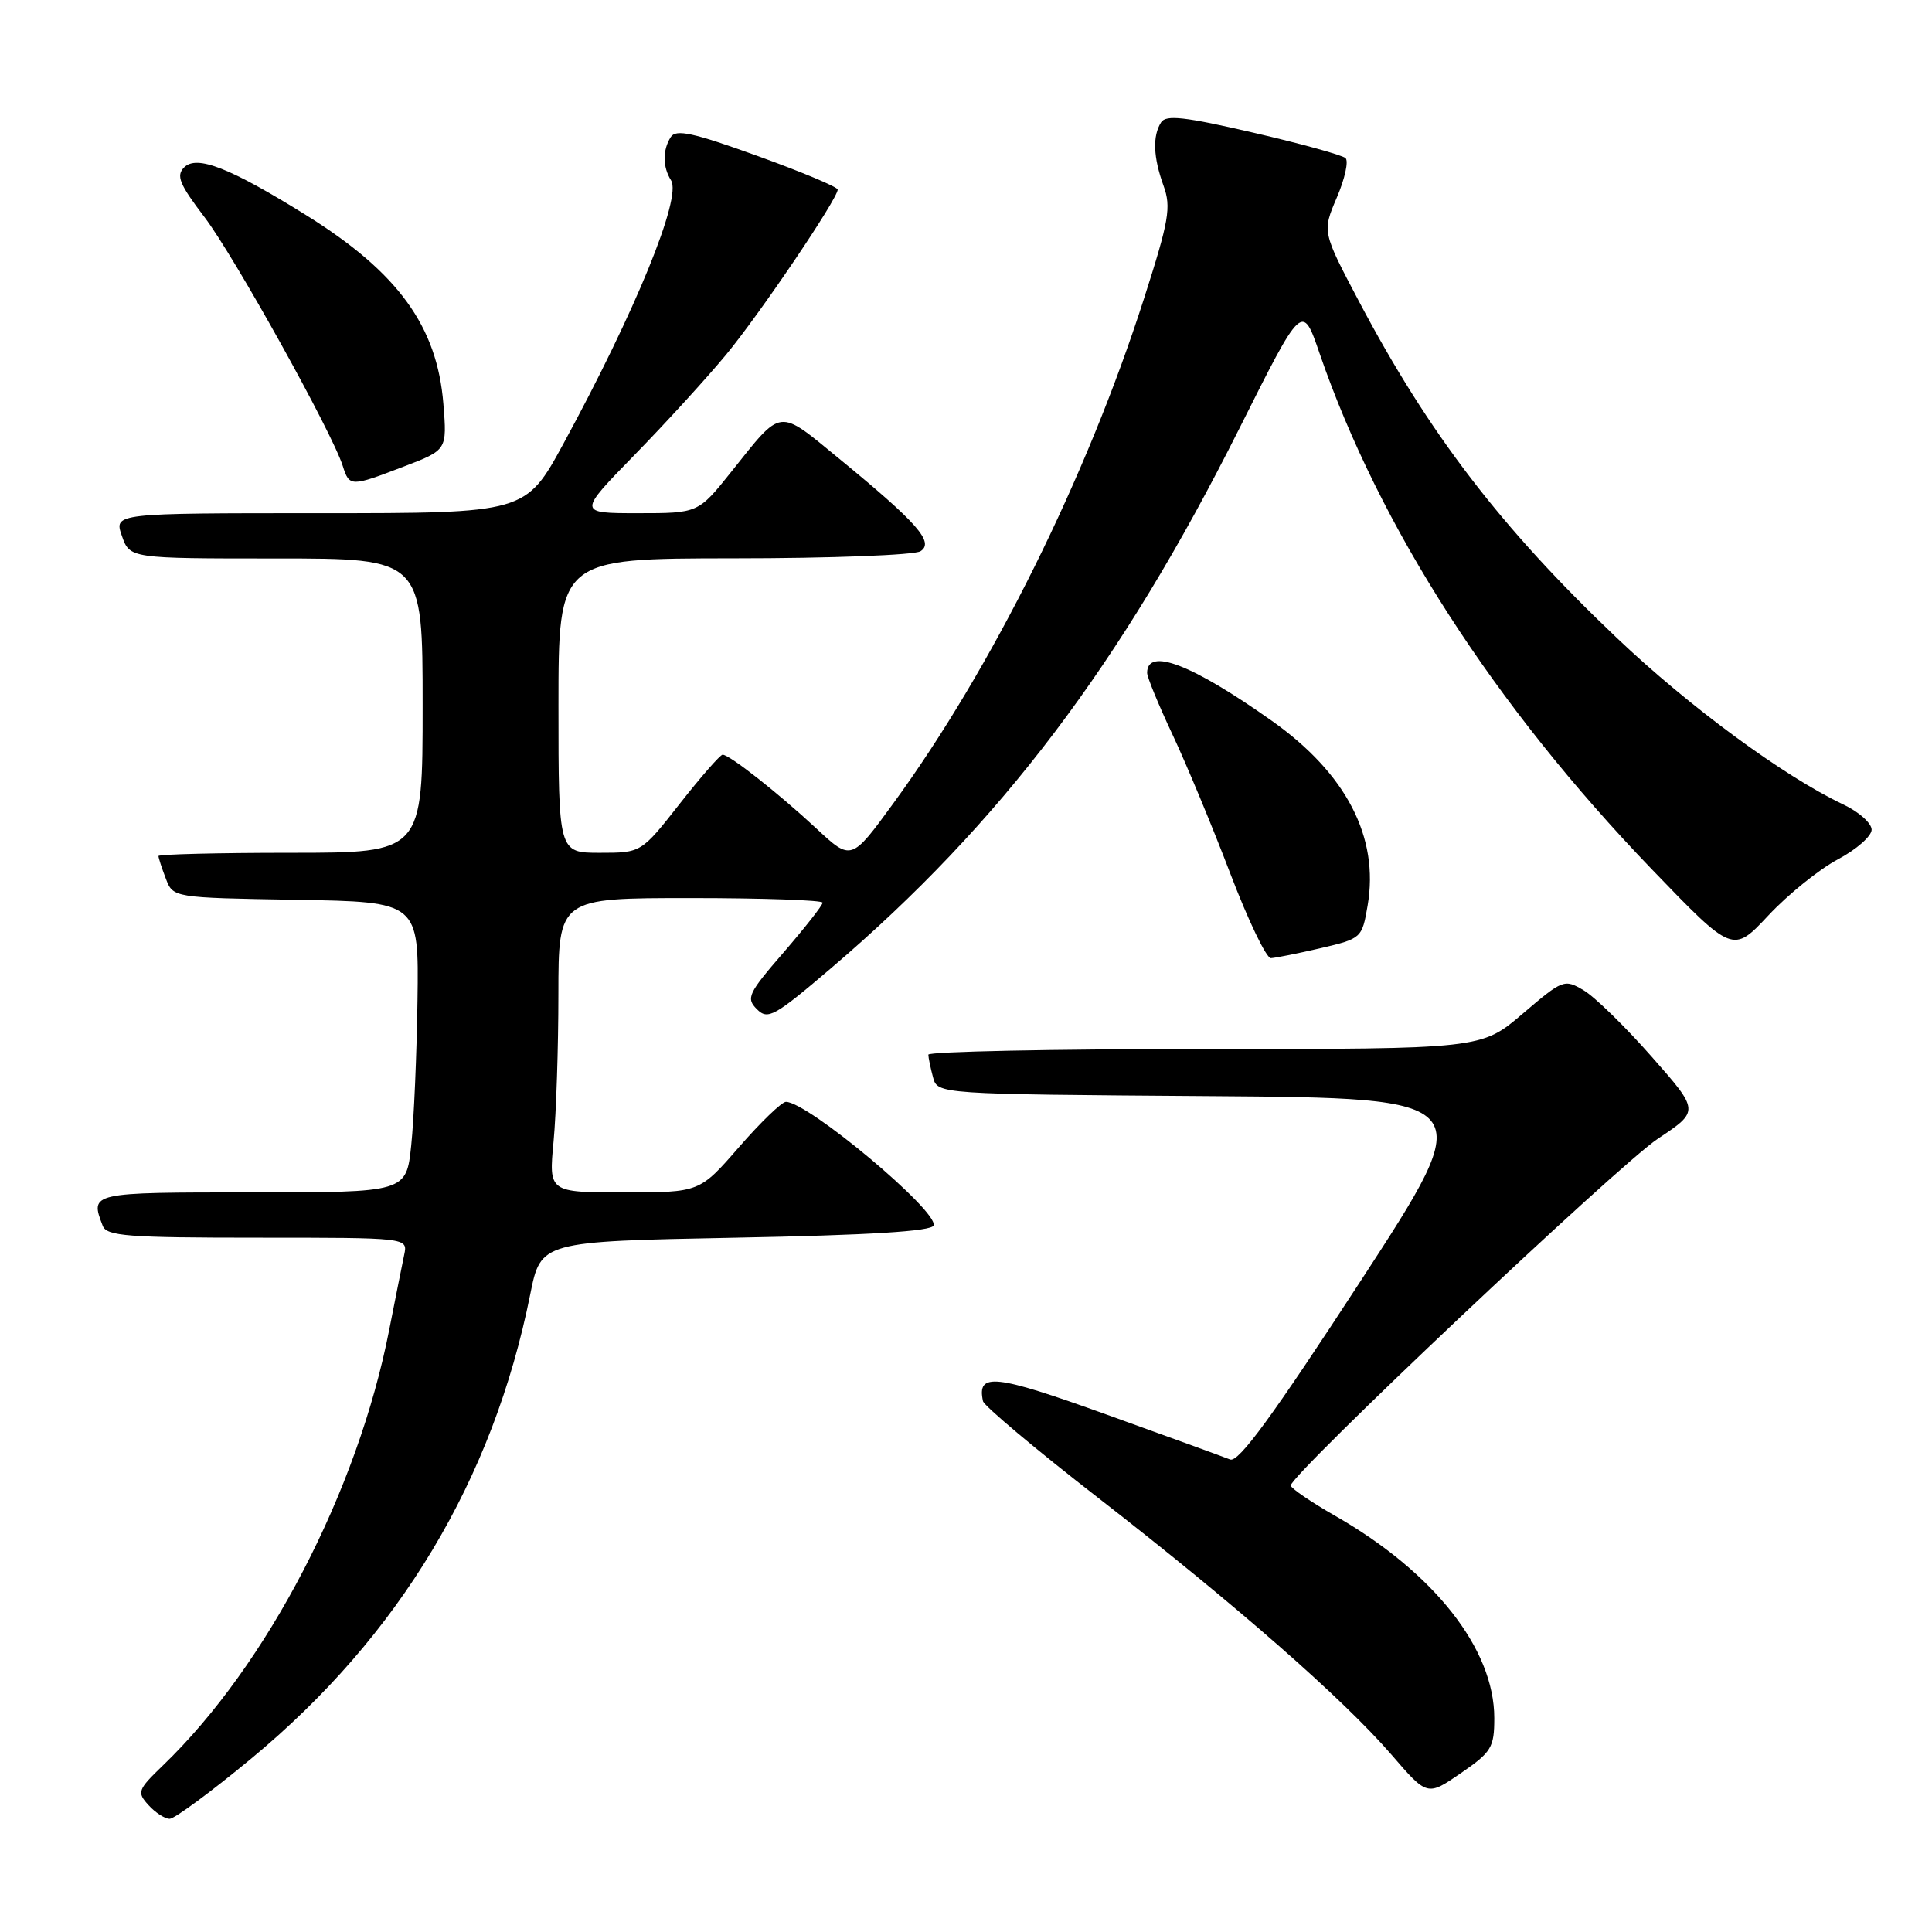 <?xml version="1.0" encoding="UTF-8" standalone="no"?>
<!DOCTYPE svg PUBLIC "-//W3C//DTD SVG 1.1//EN" "http://www.w3.org/Graphics/SVG/1.1/DTD/svg11.dtd" >
<svg xmlns="http://www.w3.org/2000/svg" xmlns:xlink="http://www.w3.org/1999/xlink" version="1.1" viewBox="0 0 256 256">
 <g >
 <path fill="currentColor"
d=" M 33.34 232.98 C 52.92 216.76 65.33 196.10 70.26 171.50 C 71.67 164.50 71.67 164.50 97.50 164.00 C 115.29 163.66 123.45 163.15 123.71 162.38 C 124.34 160.48 107.04 146.00 104.14 146.00 C 103.59 146.00 100.79 148.70 97.92 152.00 C 92.70 158.00 92.70 158.00 82.71 158.00 C 72.71 158.00 72.71 158.00 73.35 151.25 C 73.70 147.54 73.99 138.76 73.99 131.75 C 74.00 119.00 74.00 119.00 91.50 119.00 C 101.12 119.00 109.00 119.28 109.00 119.61 C 109.00 119.95 106.68 122.90 103.85 126.18 C 99.13 131.62 98.83 132.26 100.29 133.72 C 101.75 135.18 102.59 134.71 110.19 128.23 C 132.58 109.13 148.59 87.96 164.20 56.82 C 172.56 40.14 172.56 40.14 174.85 46.82 C 182.76 69.82 198.02 93.52 218.88 115.19 C 229.61 126.33 229.61 126.33 234.32 121.30 C 236.91 118.53 241.05 115.19 243.51 113.88 C 245.98 112.57 248.00 110.80 248.00 109.94 C 248.00 109.08 246.31 107.57 244.25 106.60 C 236.36 102.86 223.82 93.64 214.24 84.53 C 198.89 69.94 189.33 57.46 180.09 39.97 C 175.20 30.71 175.20 30.71 177.13 26.19 C 178.20 23.70 178.72 21.34 178.29 20.95 C 177.85 20.55 172.36 19.03 166.08 17.58 C 157.00 15.47 154.49 15.19 153.85 16.21 C 152.70 18.02 152.81 20.83 154.17 24.60 C 155.21 27.46 154.90 29.22 151.59 39.55 C 143.98 63.30 131.42 88.58 118.37 106.45 C 112.80 114.09 112.80 114.09 108.15 109.76 C 103.13 105.09 96.66 100.00 95.75 100.00 C 95.44 100.00 92.88 102.92 90.07 106.50 C 84.97 113.00 84.97 113.00 79.48 113.00 C 74.00 113.00 74.00 113.00 74.00 93.50 C 74.00 74.00 74.00 74.00 97.25 73.98 C 110.04 73.98 121.16 73.55 121.97 73.04 C 123.83 71.86 121.59 69.30 111.21 60.79 C 103.00 54.06 103.72 53.97 96.91 62.50 C 92.52 68.00 92.52 68.00 84.53 68.00 C 76.55 68.00 76.55 68.00 84.11 60.25 C 88.27 55.99 93.71 50.02 96.21 47.00 C 100.70 41.57 111.00 26.33 111.00 25.12 C 111.00 24.78 106.21 22.77 100.36 20.66 C 91.84 17.58 89.56 17.08 88.88 18.16 C 87.78 19.89 87.80 22.13 88.92 23.90 C 90.36 26.18 84.19 41.27 74.68 58.75 C 69.64 68.00 69.64 68.00 42.37 68.00 C 15.10 68.00 15.10 68.00 16.15 71.00 C 17.20 74.00 17.20 74.00 36.60 74.00 C 56.00 74.00 56.00 74.00 56.00 93.50 C 56.00 113.00 56.00 113.00 38.50 113.00 C 28.88 113.00 21.00 113.20 21.00 113.43 C 21.00 113.67 21.43 115.01 21.97 116.41 C 22.93 118.95 22.93 118.95 39.22 119.23 C 55.50 119.50 55.50 119.50 55.32 132.50 C 55.22 139.65 54.85 148.31 54.49 151.75 C 53.84 158.00 53.84 158.00 33.42 158.00 C 11.93 158.00 11.91 158.00 13.61 162.42 C 14.13 163.79 16.89 164.00 34.13 164.00 C 54.04 164.00 54.04 164.00 53.56 166.25 C 53.30 167.49 52.40 172.00 51.56 176.27 C 47.38 197.59 35.40 220.64 21.59 233.93 C 18.24 237.16 18.12 237.48 19.67 239.18 C 20.57 240.18 21.84 241.00 22.48 241.00 C 23.13 241.00 28.02 237.39 33.34 232.98 Z  M 198.00 227.65 C 198.00 218.50 190.02 208.35 176.91 200.85 C 173.69 199.01 171.05 197.20 171.03 196.84 C 170.97 195.44 214.46 154.35 219.67 150.89 C 225.20 147.21 225.20 147.21 218.85 140.01 C 215.36 136.04 211.31 132.09 209.86 131.23 C 207.28 129.70 207.08 129.78 201.75 134.33 C 196.28 139.00 196.28 139.00 159.64 139.00 C 139.49 139.00 123.01 139.34 123.01 139.75 C 123.02 140.16 123.30 141.51 123.63 142.74 C 124.23 144.98 124.23 144.98 160.15 145.24 C 196.07 145.50 196.07 145.50 180.29 169.74 C 168.64 187.63 164.11 193.83 163.00 193.39 C 162.18 193.06 154.77 190.37 146.55 187.41 C 131.77 182.09 129.43 181.84 130.25 185.66 C 130.39 186.29 137.25 192.06 145.50 198.46 C 163.66 212.56 177.99 225.11 184.38 232.51 C 189.12 238.01 189.12 238.01 193.56 234.96 C 197.64 232.15 198.00 231.56 198.00 227.65 Z  M 174.98 125.64 C 180.41 124.37 180.48 124.31 181.22 119.97 C 182.76 110.94 178.39 102.50 168.55 95.53 C 157.96 88.03 152.00 85.73 152.00 89.16 C 152.00 89.73 153.52 93.41 155.37 97.35 C 157.22 101.28 160.66 109.56 163.02 115.75 C 165.38 121.94 167.80 126.98 168.40 126.96 C 169.01 126.93 171.97 126.34 174.98 125.64 Z  M 53.53 61.81 C 59.24 59.63 59.24 59.63 58.75 53.52 C 57.93 43.24 52.74 36.10 40.63 28.55 C 30.48 22.23 26.07 20.50 24.40 22.18 C 23.31 23.27 23.77 24.40 27.08 28.75 C 31.00 33.89 44.02 57.30 45.42 61.75 C 46.30 64.52 46.47 64.52 53.53 61.81 Z "/>
</g>
</svg>